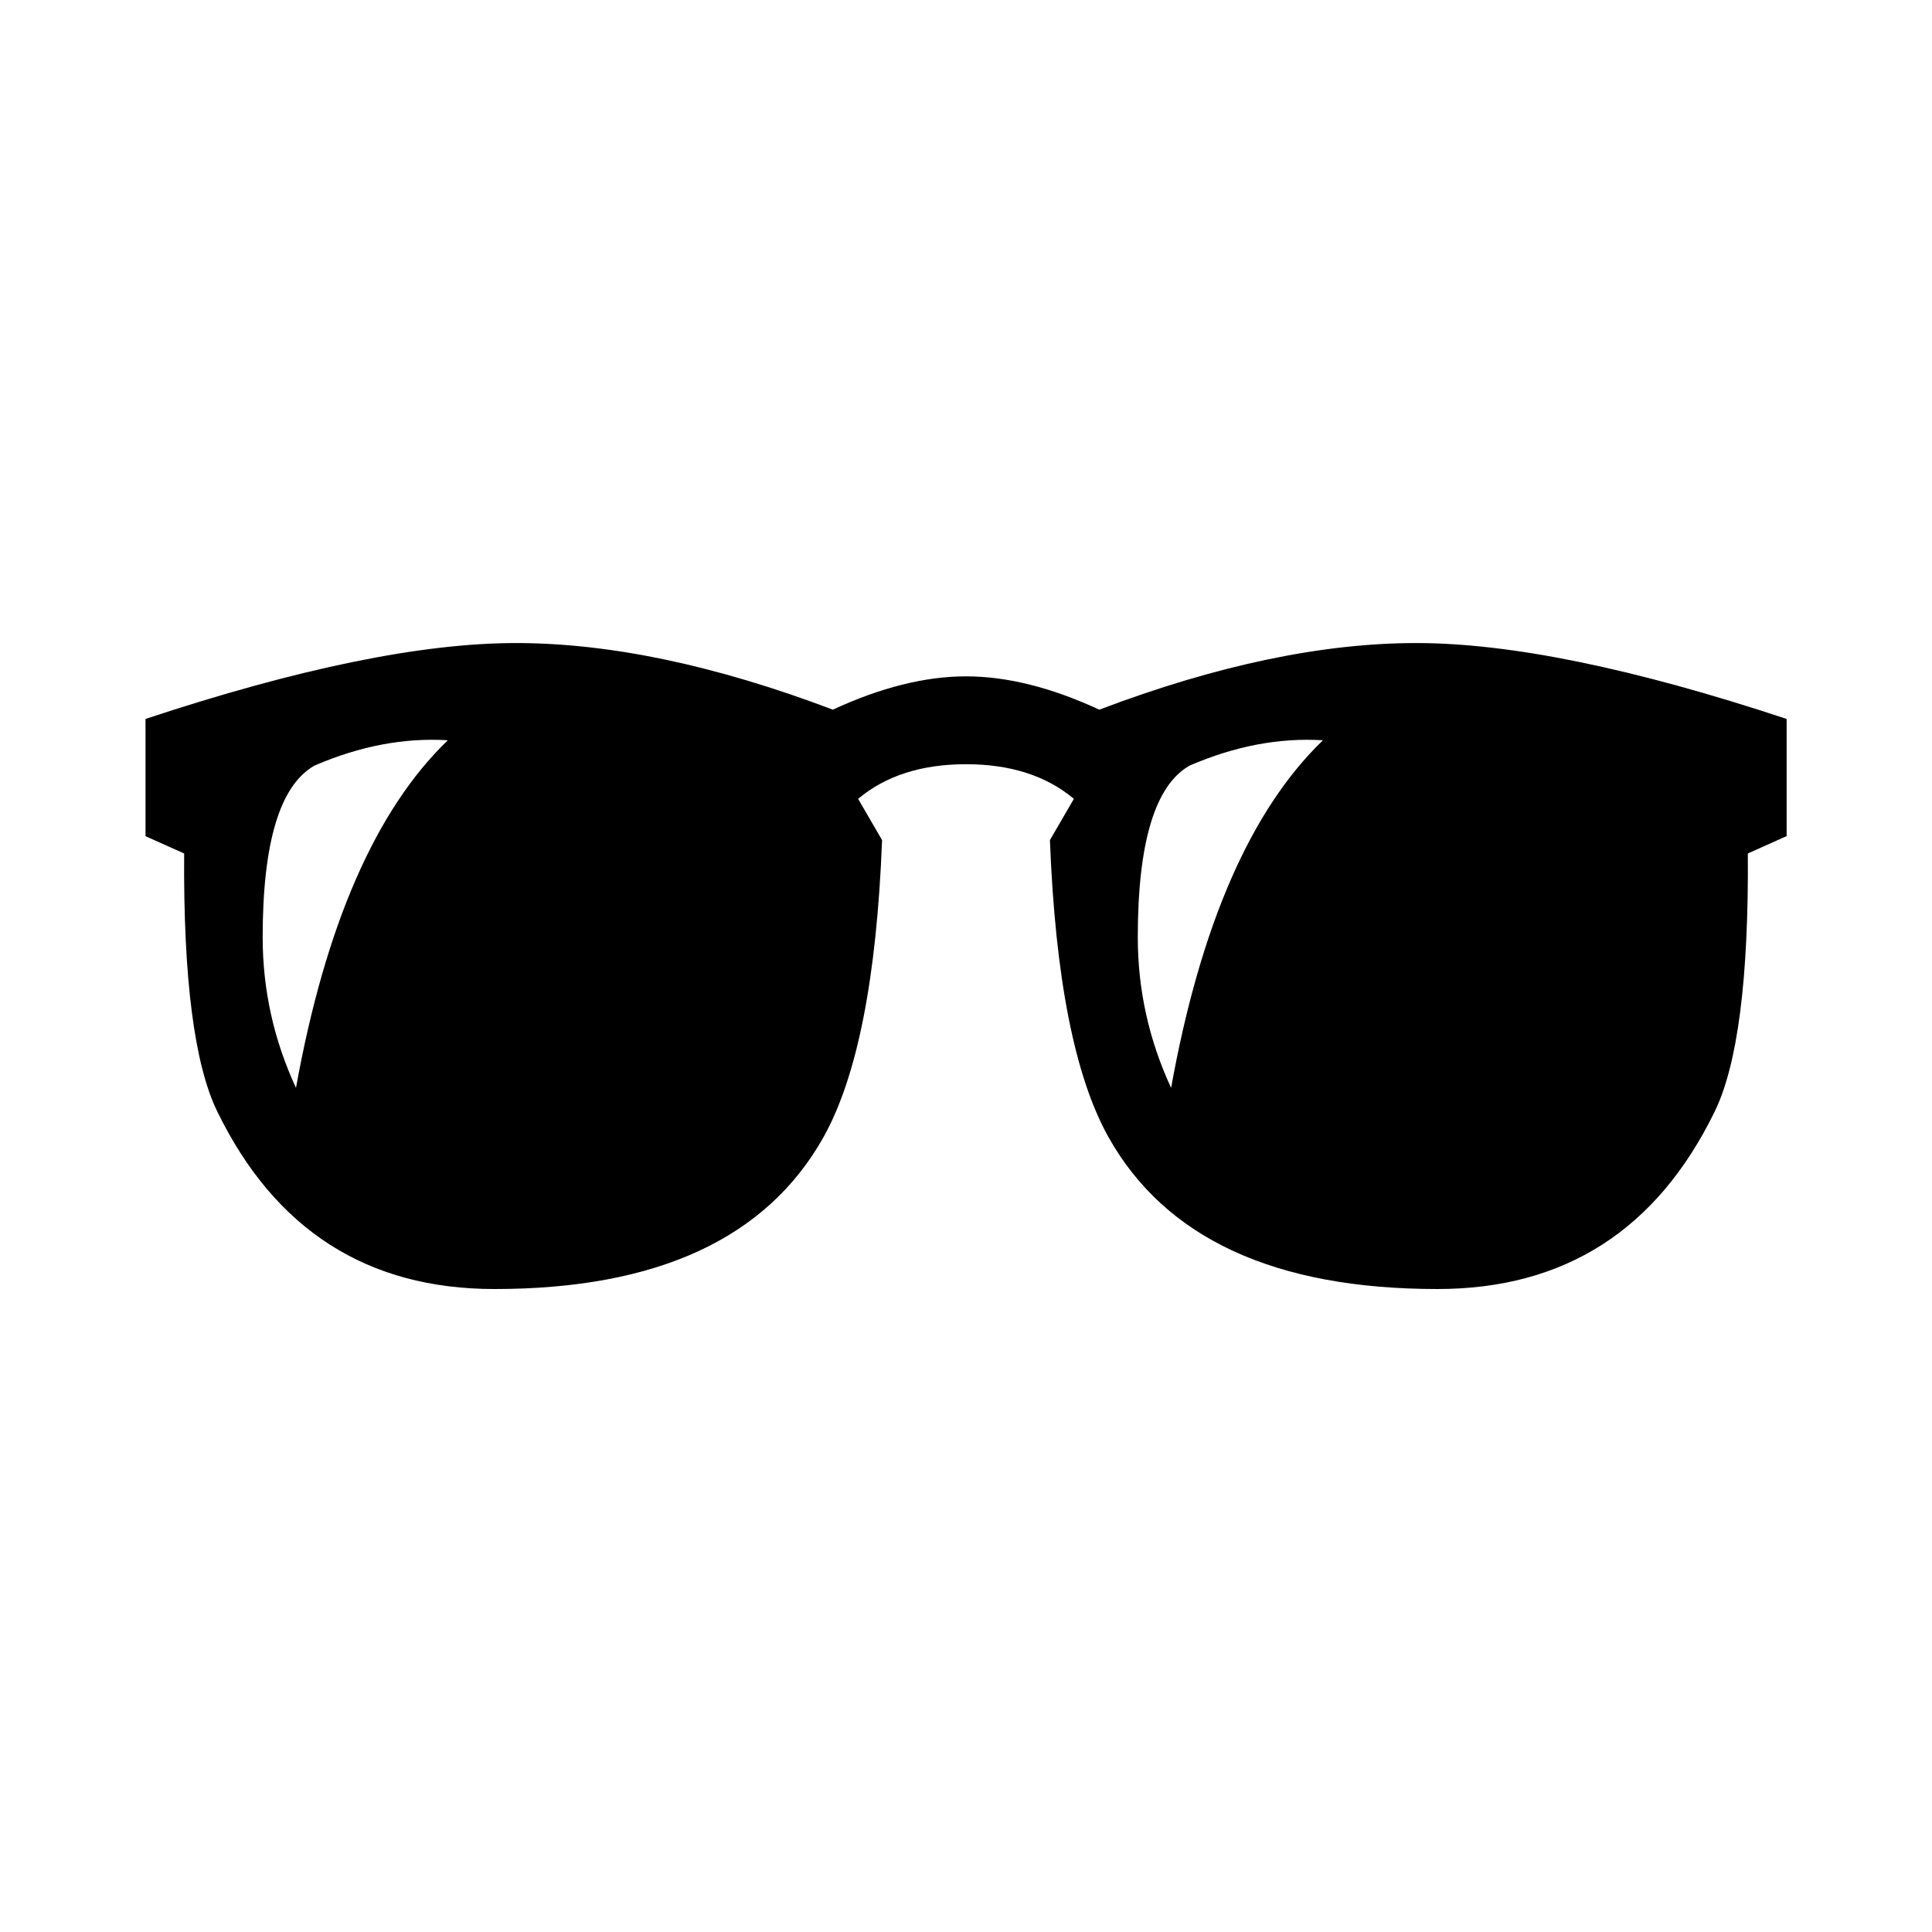 <?xml version="1.0" encoding="UTF-8" standalone="no"?>
<!-- Created with Inkscape (http://www.inkscape.org/) -->

<svg
   xmlns:dc="http://purl.org/dc/elements/1.1/"
   xmlns:cc="http://creativecommons.org/ns#"
   xmlns:rdf="http://www.w3.org/1999/02/22-rdf-syntax-ns#"
   xmlns:svg="http://www.w3.org/2000/svg"
   xmlns="http://www.w3.org/2000/svg"
   xmlns:sodipodi="http://sodipodi.sourceforge.net/DTD/sodipodi-0.dtd"
   xmlns:inkscape="http://www.inkscape.org/namespaces/inkscape"
   width="25"
   height="25"
   viewBox="0 0 25 25"
   id="svg9234"
   version="1.1"
   inkscape:version="0.91 r13725"
   sodipodi:docname="rb.svg">
  <defs
     id="defs9236" />
  <sodipodi:namedview
     id="base"
     pagecolor="#ffffff"
     bordercolor="#666666"
     borderopacity="1.0"
     inkscape:pageopacity="0.0"
     inkscape:pageshadow="2"
     inkscape:zoom="22.938339"
     inkscape:cx="12.825033"
     inkscape:cy="15.290626"
     inkscape:document-units="px"
     inkscape:current-layer="layer1"
     showgrid="false"
     fit-margin-top="0"
     fit-margin-left="0"
     fit-margin-right="0"
     fit-margin-bottom="0"
     inkscape:window-width="1366"
     inkscape:window-height="744"
     inkscape:window-x="0"
     inkscape:window-y="24"
     inkscape:window-maximized="1"
     units="px"
     showguides="false" />
  <g
     inkscape:label="Layer 1"
     inkscape:groupmode="layer"
     id="layer1"
     transform="translate(-136.167,-557.362)">
    <path
       style="font-style:normal;font-weight:normal;font-size:medium;line-height:125%;font-family:sans-serif;letter-spacing:0px;word-spacing:0px;fill:#000000;fill-opacity:1;stroke:none;stroke-width:1px;stroke-linecap:butt;stroke-linejoin:miter;stroke-opacity:1"
       inkscape:connector-curvature="0"
       id="path4139"
       d="m 159.284,568.182 -0.5,0.224 q 0.017,2.43 -0.431,3.344 -1.12,2.292 -3.585,2.292 -3.154,0 -4.257,-1.965 -0.655,-1.172 -0.758,-3.844 l 0.31,-0.534 q -0.534,-0.448 -1.396,-0.448 -0.862,0 -1.396,0.448 l 0.31,0.534 q -0.103,2.672 -0.758,3.844 -1.103,1.965 -4.257,1.965 -2.465,0 -3.585,-2.292 -0.448,-0.913 -0.431,-3.344 l -0.5,-0.224 0,-1.517 q 2.965,-0.982 4.792,-0.982 1.827,0 4.102,0.862 0.931,-0.431 1.724,-0.431 0.793,0 1.724,0.431 2.275,-0.862 4.102,-0.862 1.827,0 4.792,0.982 l 0,1.517 z m -5.998,-1.241 q -0.845,-0.052 -1.724,0.327 -0.672,0.379 -0.672,2.223 0,1.017 0.431,1.948 0.569,-3.154 1.965,-4.498 z m -11.324,0 q -0.845,-0.052 -1.724,0.327 -0.672,0.379 -0.672,2.223 0,1.017 0.431,1.948 0.569,-3.154 1.965,-4.498 z" />
  </g>
</svg>

